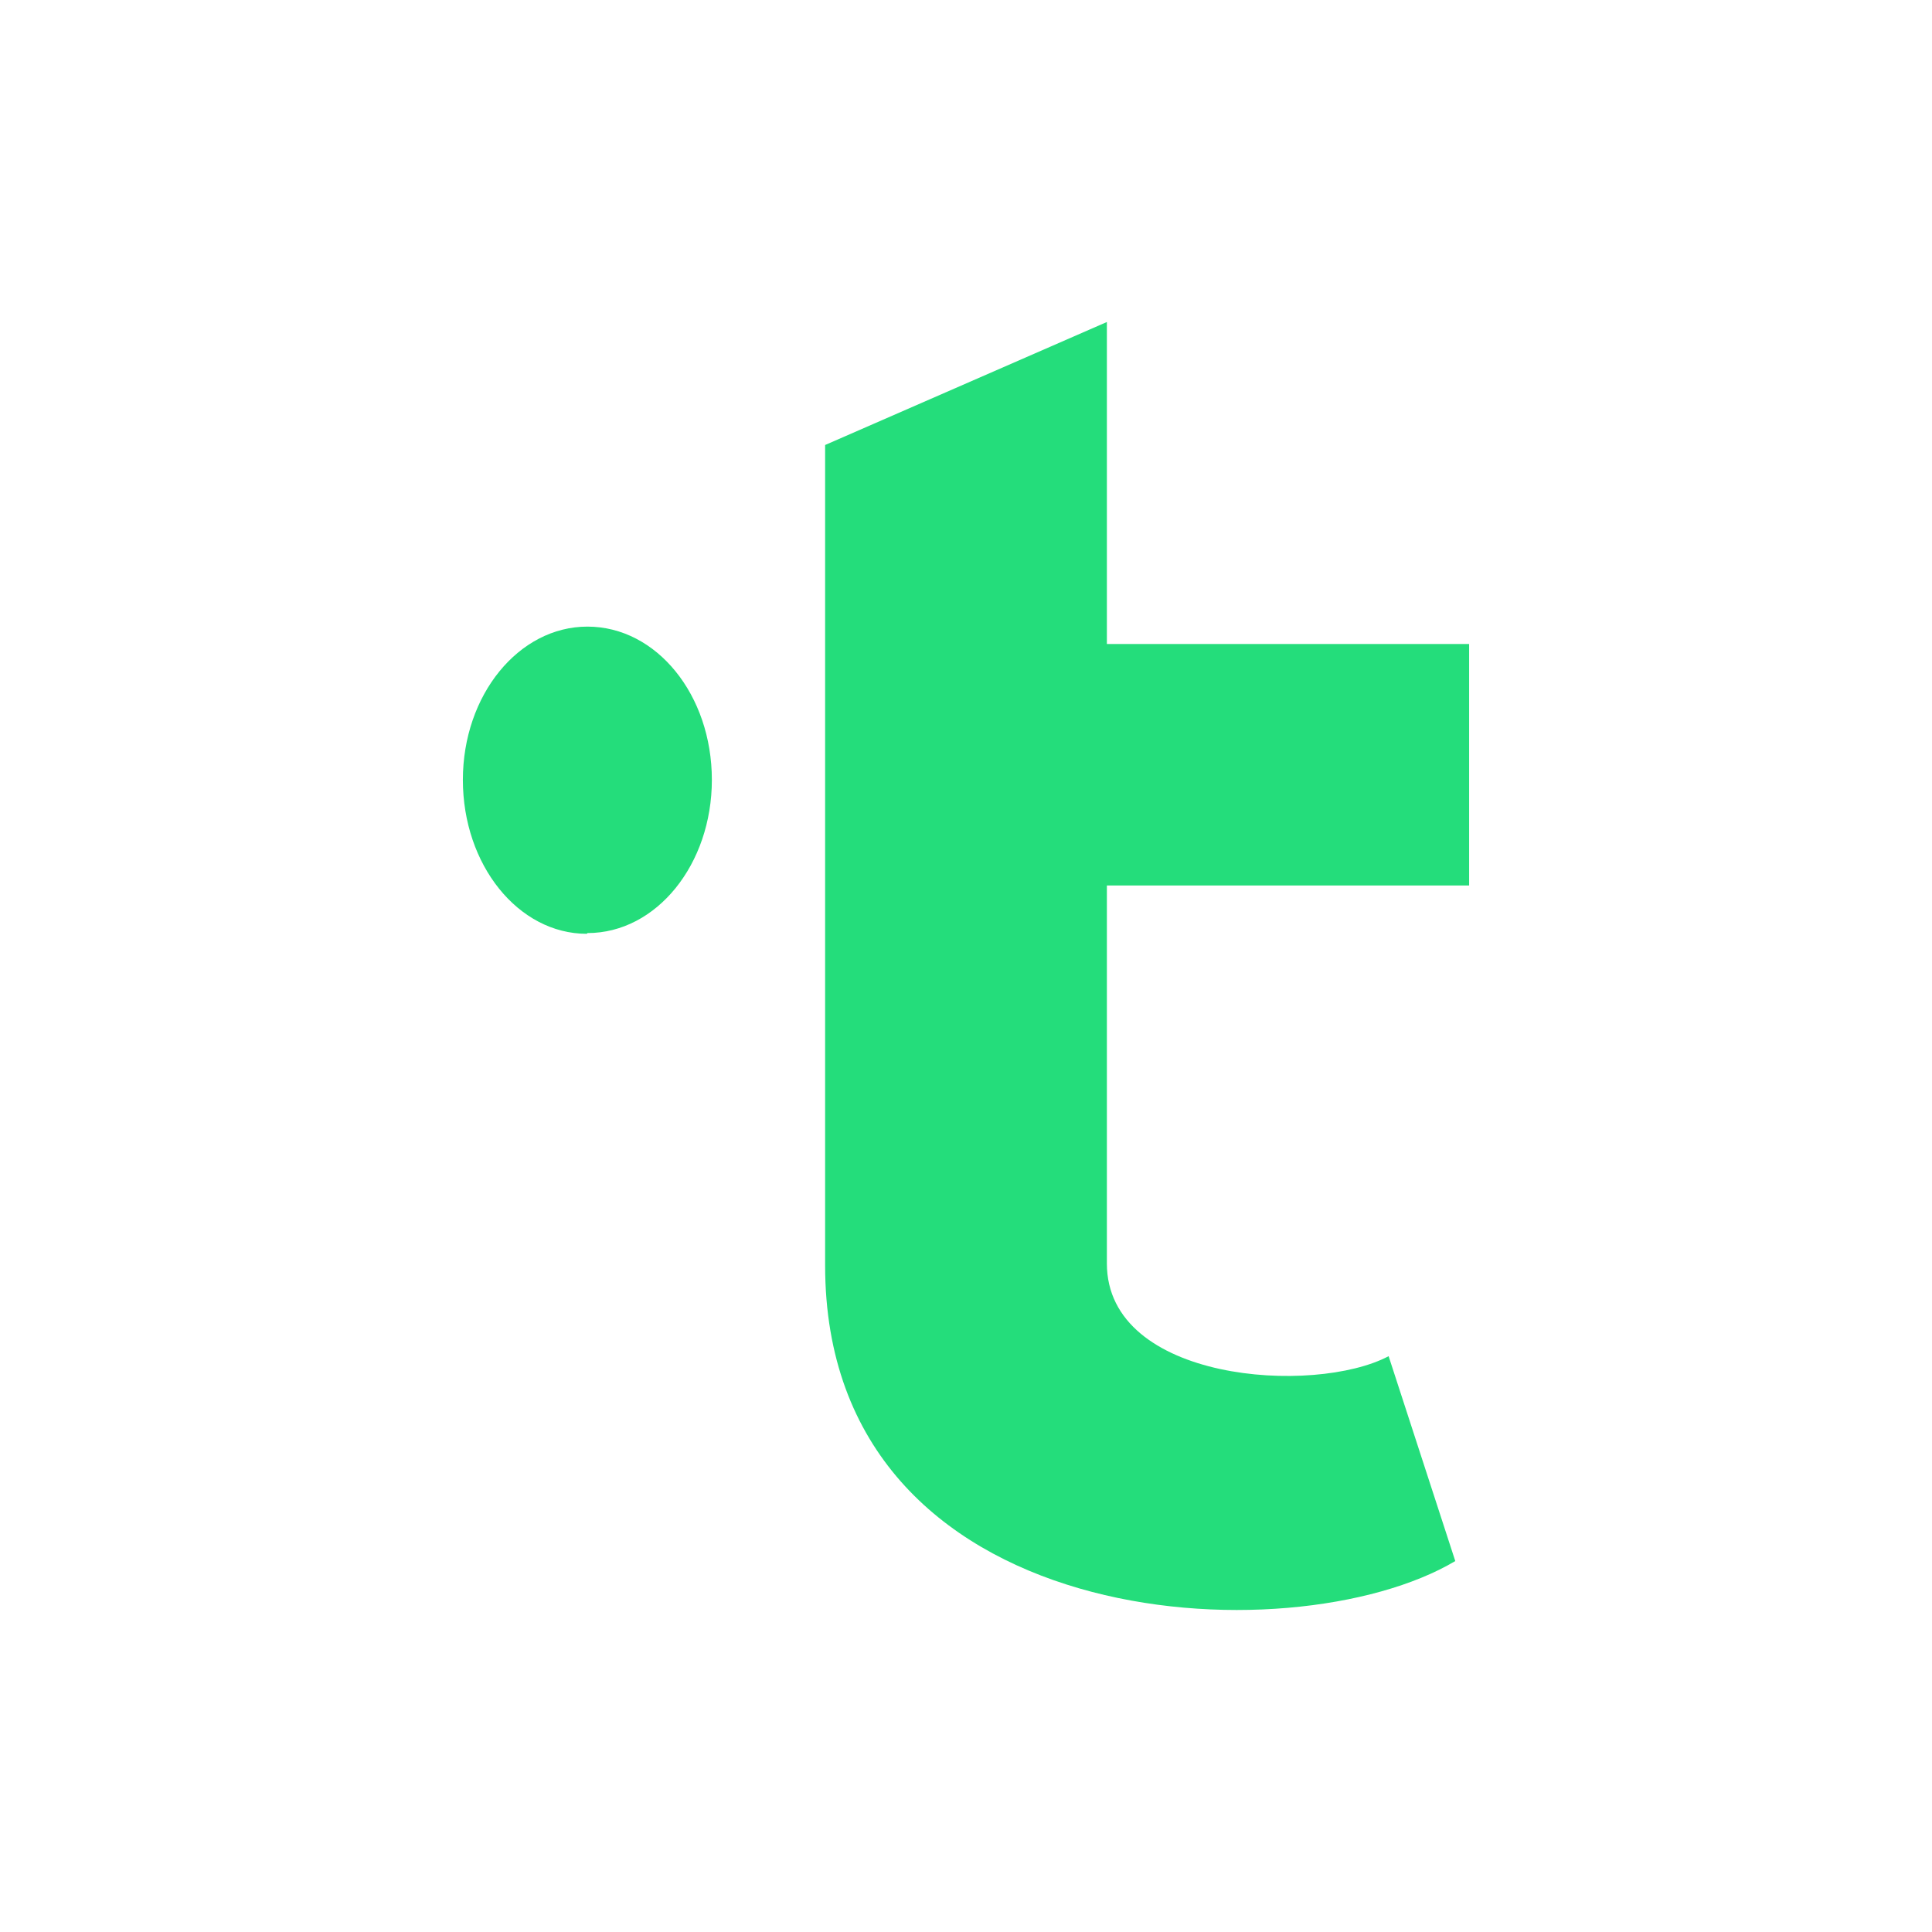 <svg width="24" height="24" viewBox="0 0 24 24" fill="none" xmlns="http://www.w3.org/2000/svg">
<path d="M10.25 5.528L13.75 4V8H18.25V11H13.75V15.695C13.75 17.167 16.328 17.335 17.25 16.847L18.078 19.392C16.047 20.599 10.25 20.311 10.25 15.72V5.528ZM7.289 11.6C6.438 11.6 5.75 10.744 5.75 9.688C5.75 8.632 6.445 7.784 7.297 7.784C8.156 7.784 8.843 8.632 8.843 9.688C8.843 10.736 8.156 11.591 7.297 11.591L7.289 11.6Z" fill="#24DD7B"/>
</svg>
